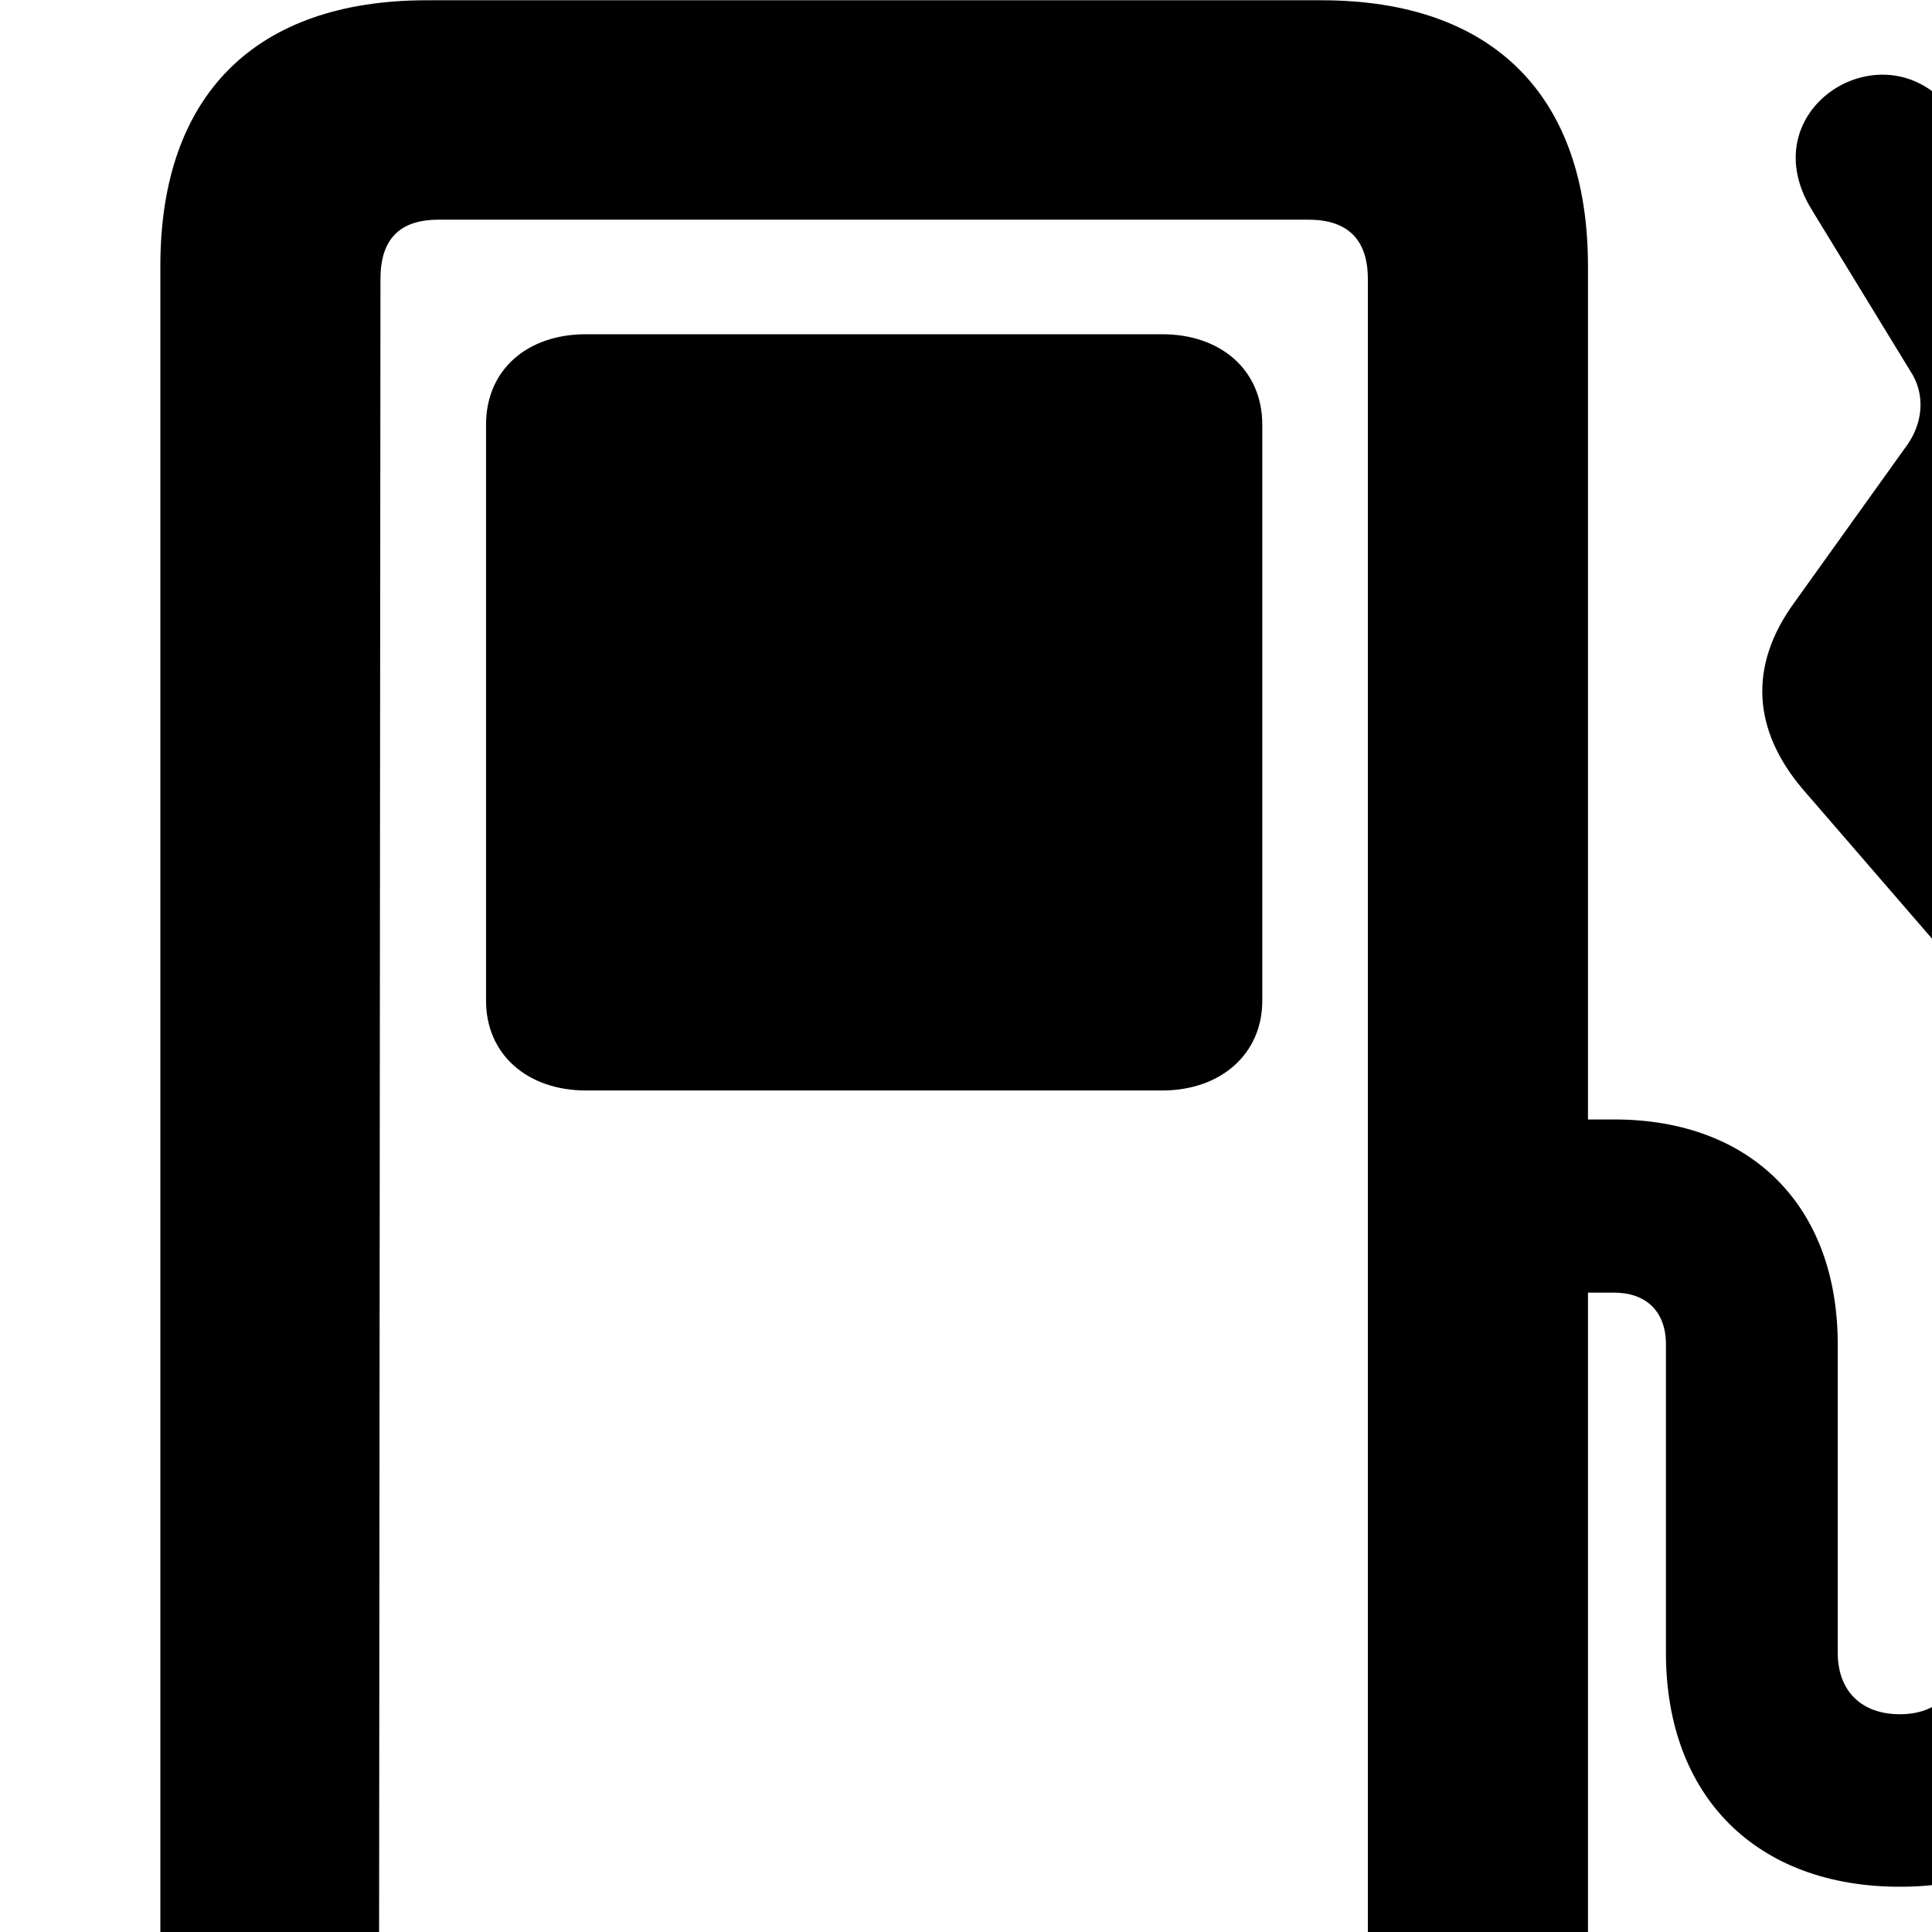 <svg xmlns="http://www.w3.org/2000/svg" viewBox="0 0 28 28" width="28" height="28">
  <path d="M0.004 29.864C0.004 30.734 0.694 31.464 1.574 31.464H23.744C24.634 31.464 25.344 30.734 25.344 29.864C25.344 28.994 24.624 28.274 23.744 28.274H23.014V18.734H23.394C23.844 18.734 24.144 18.994 24.144 19.484V23.954C24.144 26.034 25.454 27.344 27.534 27.344C29.614 27.344 30.924 26.034 30.924 23.954V7.114C30.924 6.224 30.684 5.484 30.244 4.774L28.374 1.734C27.464 0.274 25.324 1.514 26.254 3.034L27.684 5.374C27.904 5.704 27.874 6.114 27.644 6.444L26.004 8.734C25.334 9.654 25.404 10.584 26.124 11.434L28.424 14.094V23.954C28.424 24.504 28.084 24.844 27.534 24.844C26.974 24.844 26.634 24.504 26.634 23.954V19.484C26.634 17.474 25.374 16.224 23.394 16.224H23.014V3.854C23.014 1.384 21.634 0.004 19.154 0.004H6.184C3.694 0.004 2.324 1.384 2.324 3.854V28.274H1.574C0.724 28.274 0.004 28.994 0.004 29.864ZM5.514 4.044C5.514 3.474 5.784 3.184 6.354 3.184H18.964C19.534 3.184 19.824 3.474 19.824 4.044V28.274H5.494ZM8.494 15.804H16.844C17.694 15.804 18.294 15.274 18.294 14.504V6.154C18.294 5.364 17.694 4.844 16.844 4.844H8.494C7.634 4.844 7.044 5.364 7.044 6.154V14.504C7.044 15.274 7.634 15.804 8.494 15.804Z" />
</svg>